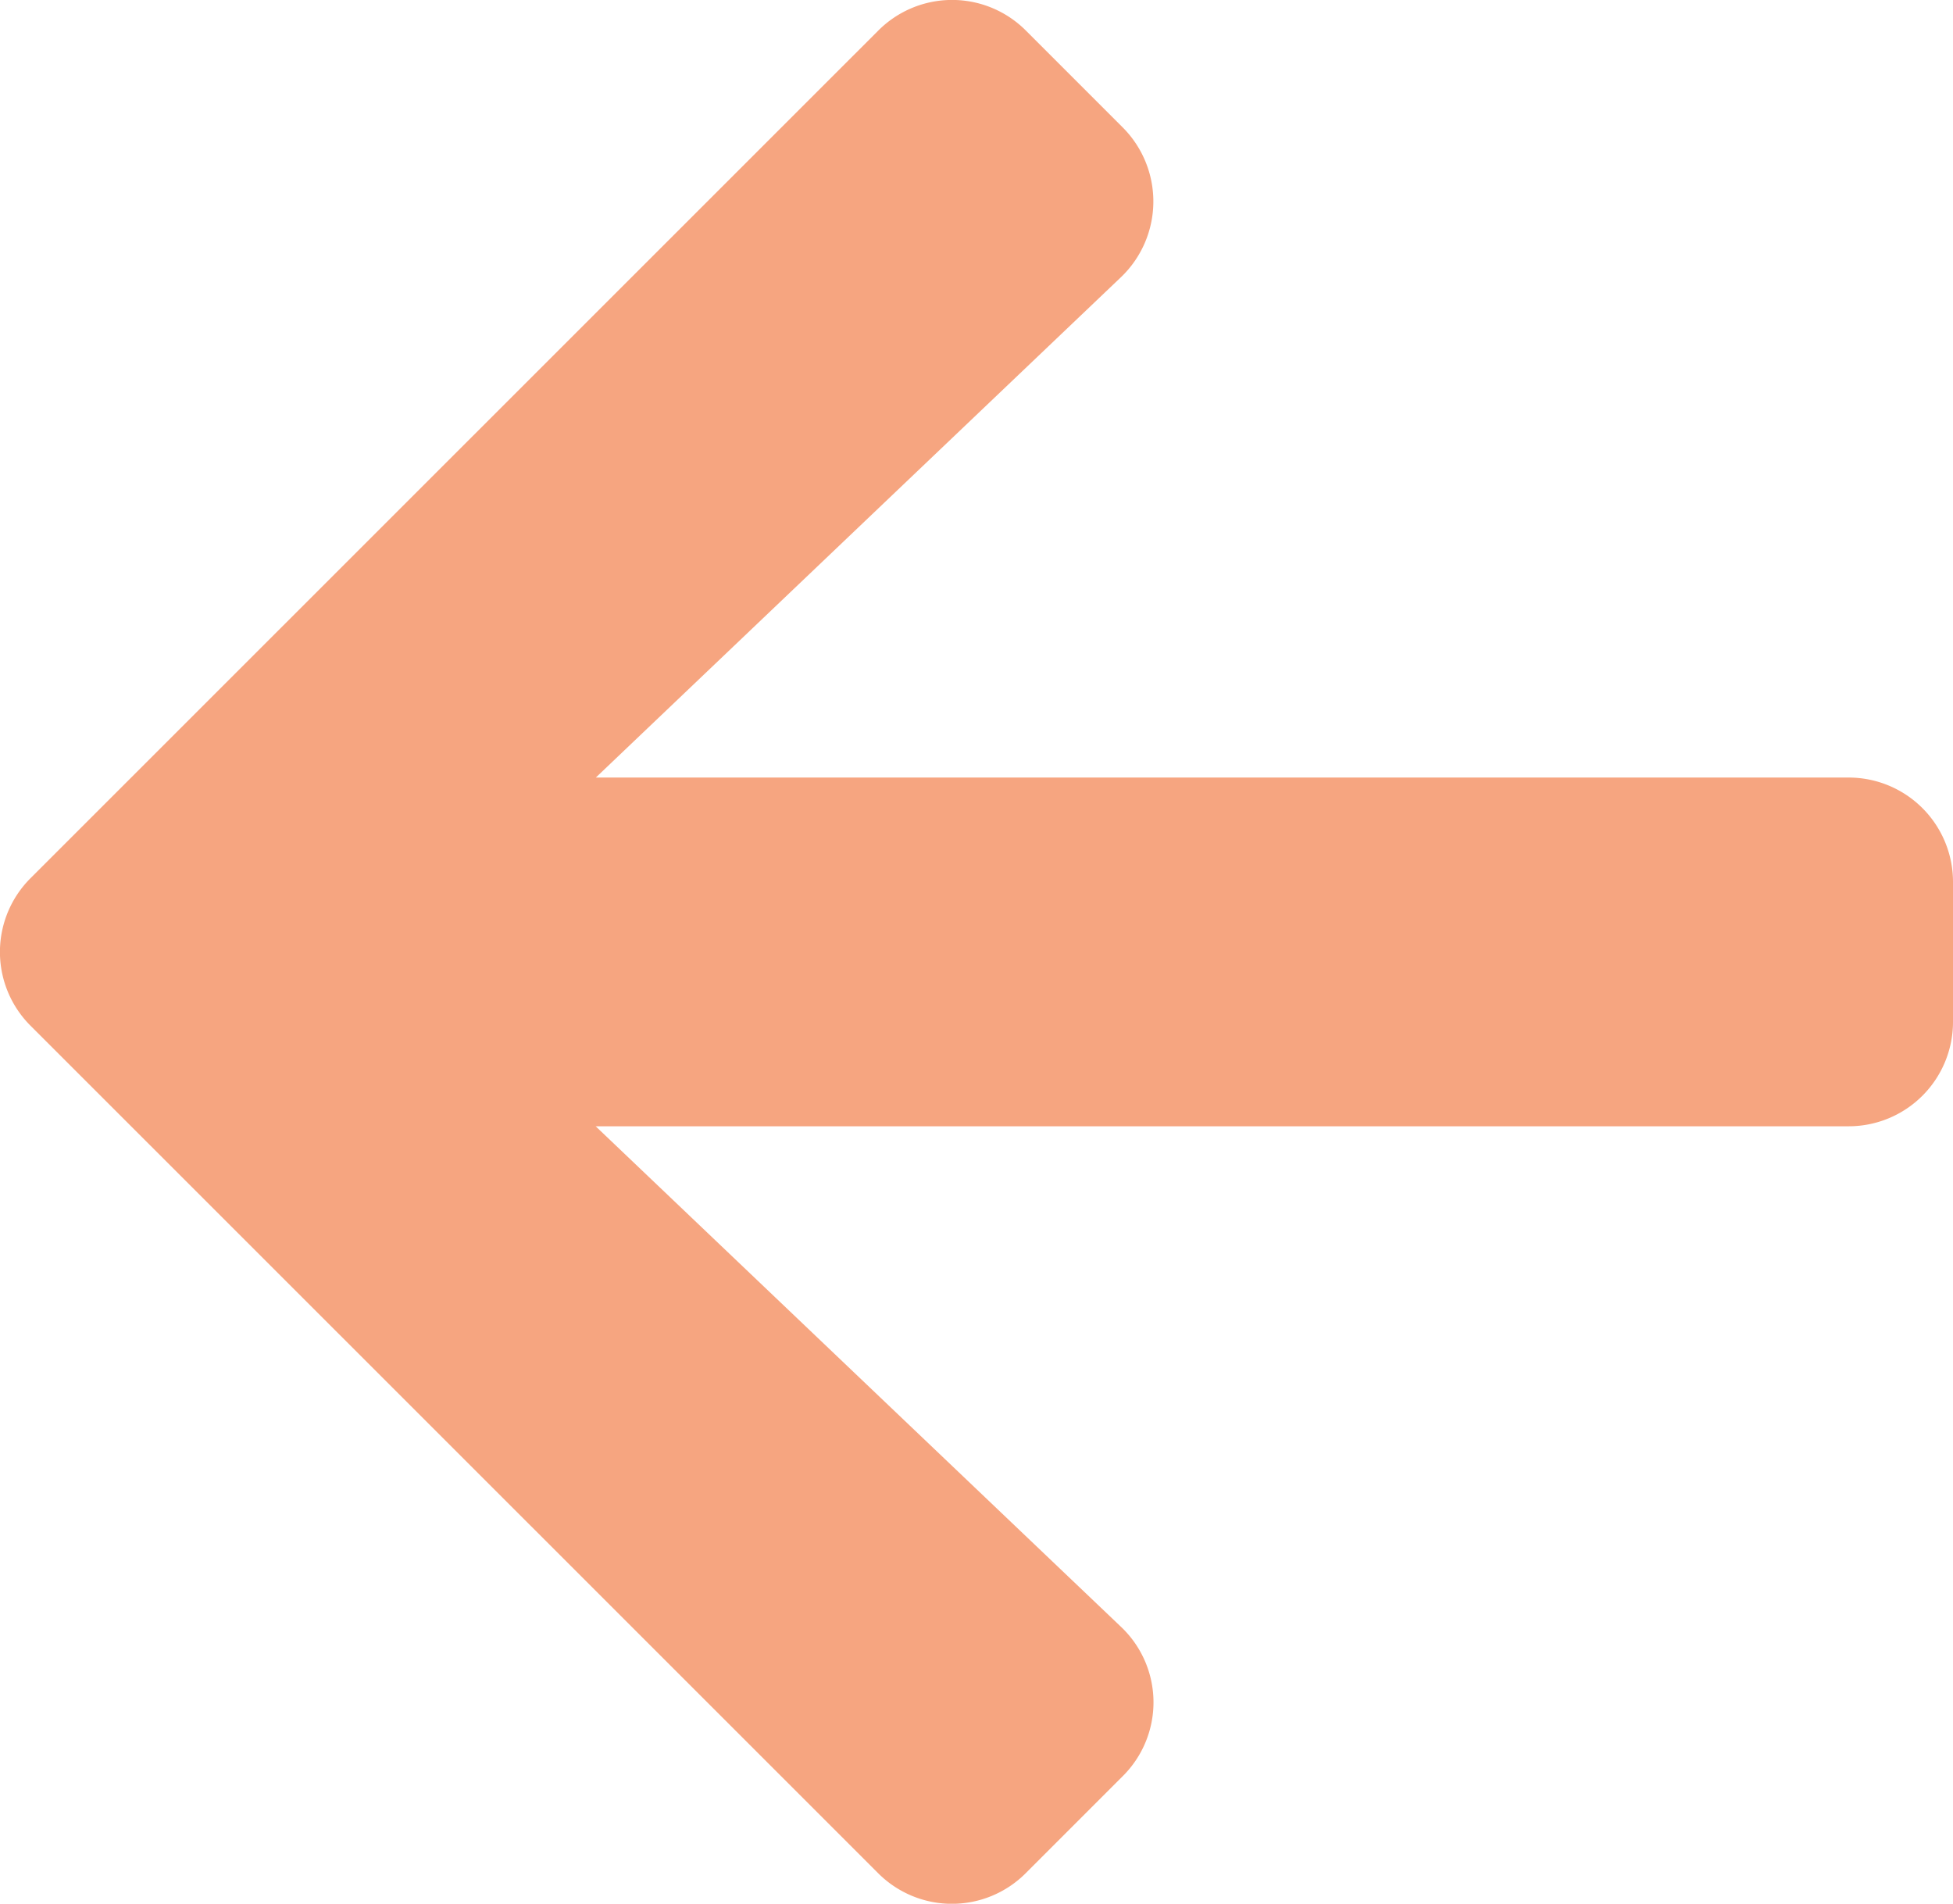 <svg xmlns="http://www.w3.org/2000/svg" width="25.075" height="24.44" viewBox="0 0 25.075 24.44">
  <defs>
    <style>
      .cls-1 {
        fill: #f6a580;
      }
    </style>
  </defs>
  <path id="Icon_awesome-arrow-down" data-name="Icon awesome-arrow-down" class="cls-1" d="M23.2,12.911l1.242,1.242a1.338,1.338,0,0,1,0,1.9L13.568,26.93a1.338,1.338,0,0,1-1.9,0L.792,16.051a1.338,1.338,0,0,1,0-1.9l1.242-1.242a1.345,1.345,0,0,1,1.92.022l6.425,6.744V3.593A1.34,1.34,0,0,1,11.722,2.25h1.791a1.34,1.34,0,0,1,1.343,1.343V19.677l6.425-6.744A1.335,1.335,0,0,1,23.2,12.911Z" transform="translate(27.325 -0.397) rotate(90)"/>
</svg>
